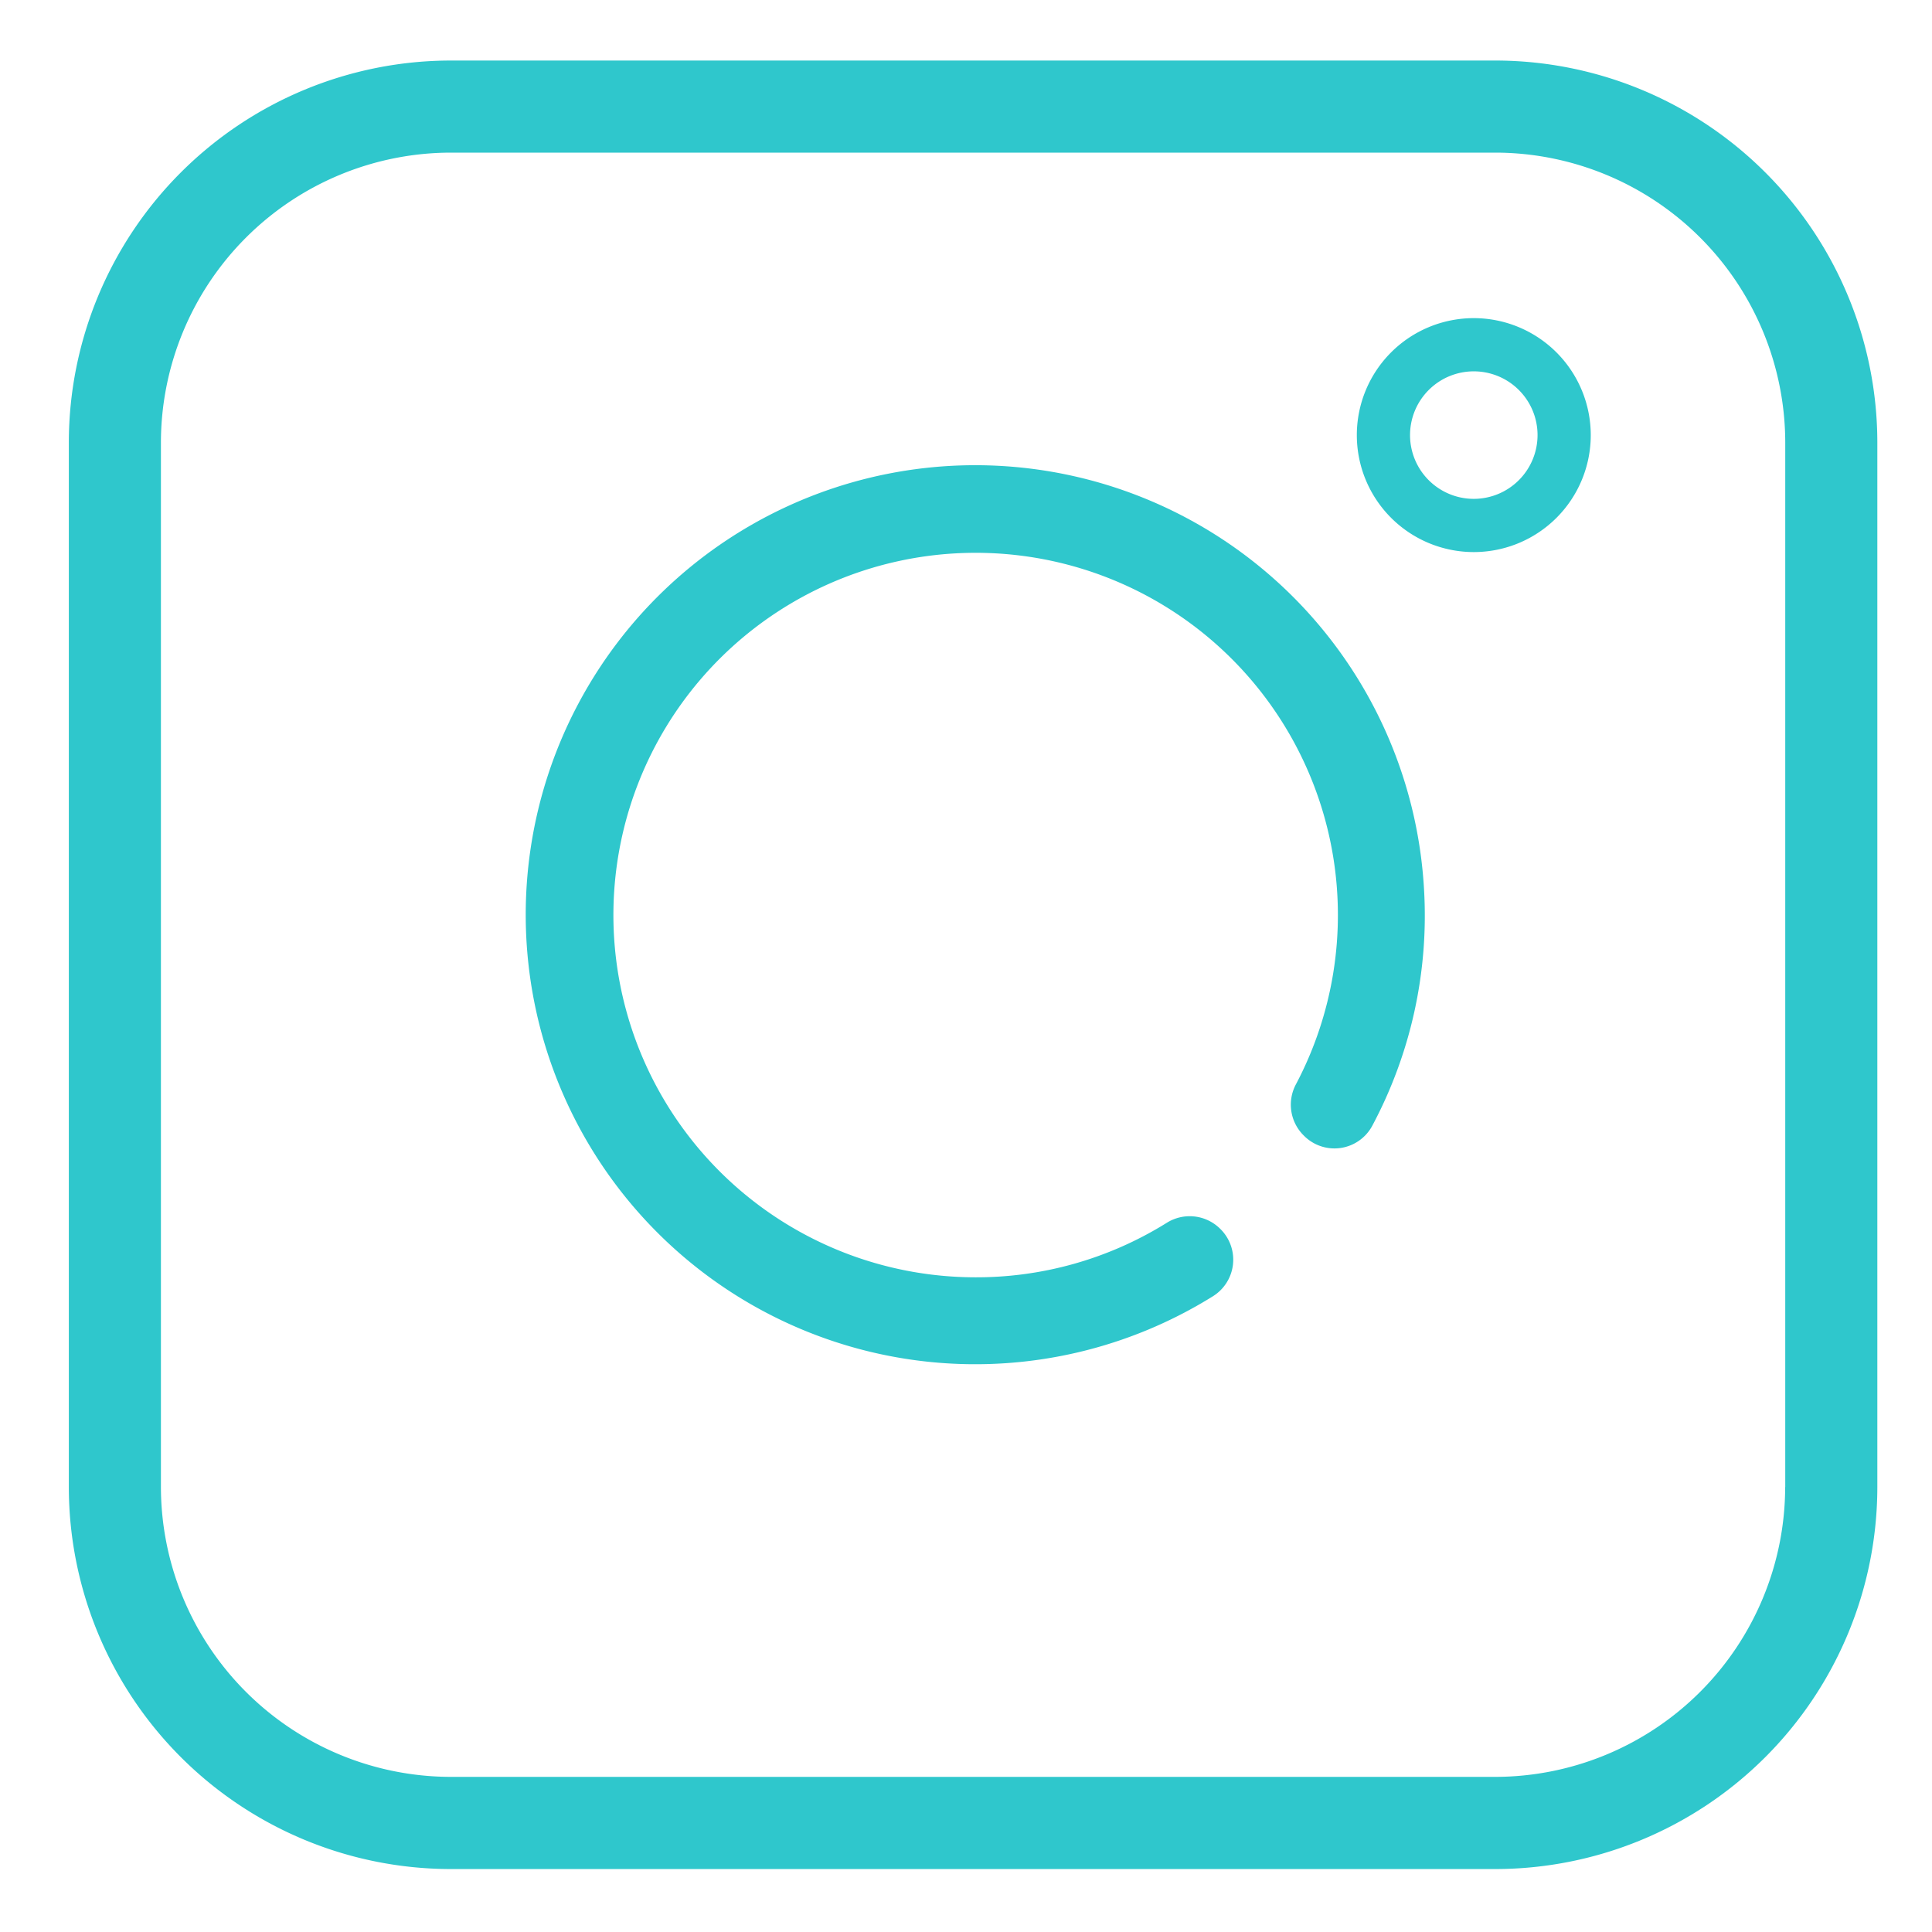 <svg xmlns="http://www.w3.org/2000/svg" width="24" height="24" viewBox="0 0 24 24"><defs><style>.a{fill:#2fc7cc;}.b{fill:none;}</style></defs><g transform="translate(-564 -1351)"><g transform="translate(564.855 1351.752)"><path class="a" d="M114.732,97.011H101.755a4.749,4.749,0,0,0-4.744,4.744v12.978a4.749,4.749,0,0,0,4.744,4.744h12.978a4.749,4.749,0,0,0,4.744-4.744V101.755A4.749,4.749,0,0,0,114.732,97.011Zm3.6,17.721a3.606,3.606,0,0,1-3.6,3.6H101.755a3.606,3.606,0,0,1-3.6-3.6V101.755a3.606,3.606,0,0,1,3.6-3.6h12.978a3.606,3.606,0,0,1,3.6,3.6v12.978Z" transform="translate(-97.011 -97.011)"/><g transform="translate(5.689 5.039)"><path class="a" d="M183.609,177.723a5.584,5.584,0,1,0-2.625,5.054.535.535,0,0,0,.1-.832l-.008-.008a.537.537,0,0,0-.666-.072,4.47,4.47,0,0,1-2.414.675,4.5,4.5,0,1,1,4.023-2.4.537.537,0,0,0,.091.634l.008.008a.533.533,0,0,0,.846-.121A5.544,5.544,0,0,0,183.609,177.723Z" transform="translate(-172.463 -172.464)"/></g><path class="a" d="M362.606,78.176a1.453,1.453,0,1,0,1.453,1.453A1.454,1.454,0,0,0,362.606,78.176Zm0,2.245a.792.792,0,1,1,.792-.792A.793.793,0,0,1,362.606,80.421Z" transform="translate(-345.153 -74.976)"/></g><rect class="b" width="24" height="24" transform="translate(564 1351)"/></g></svg>